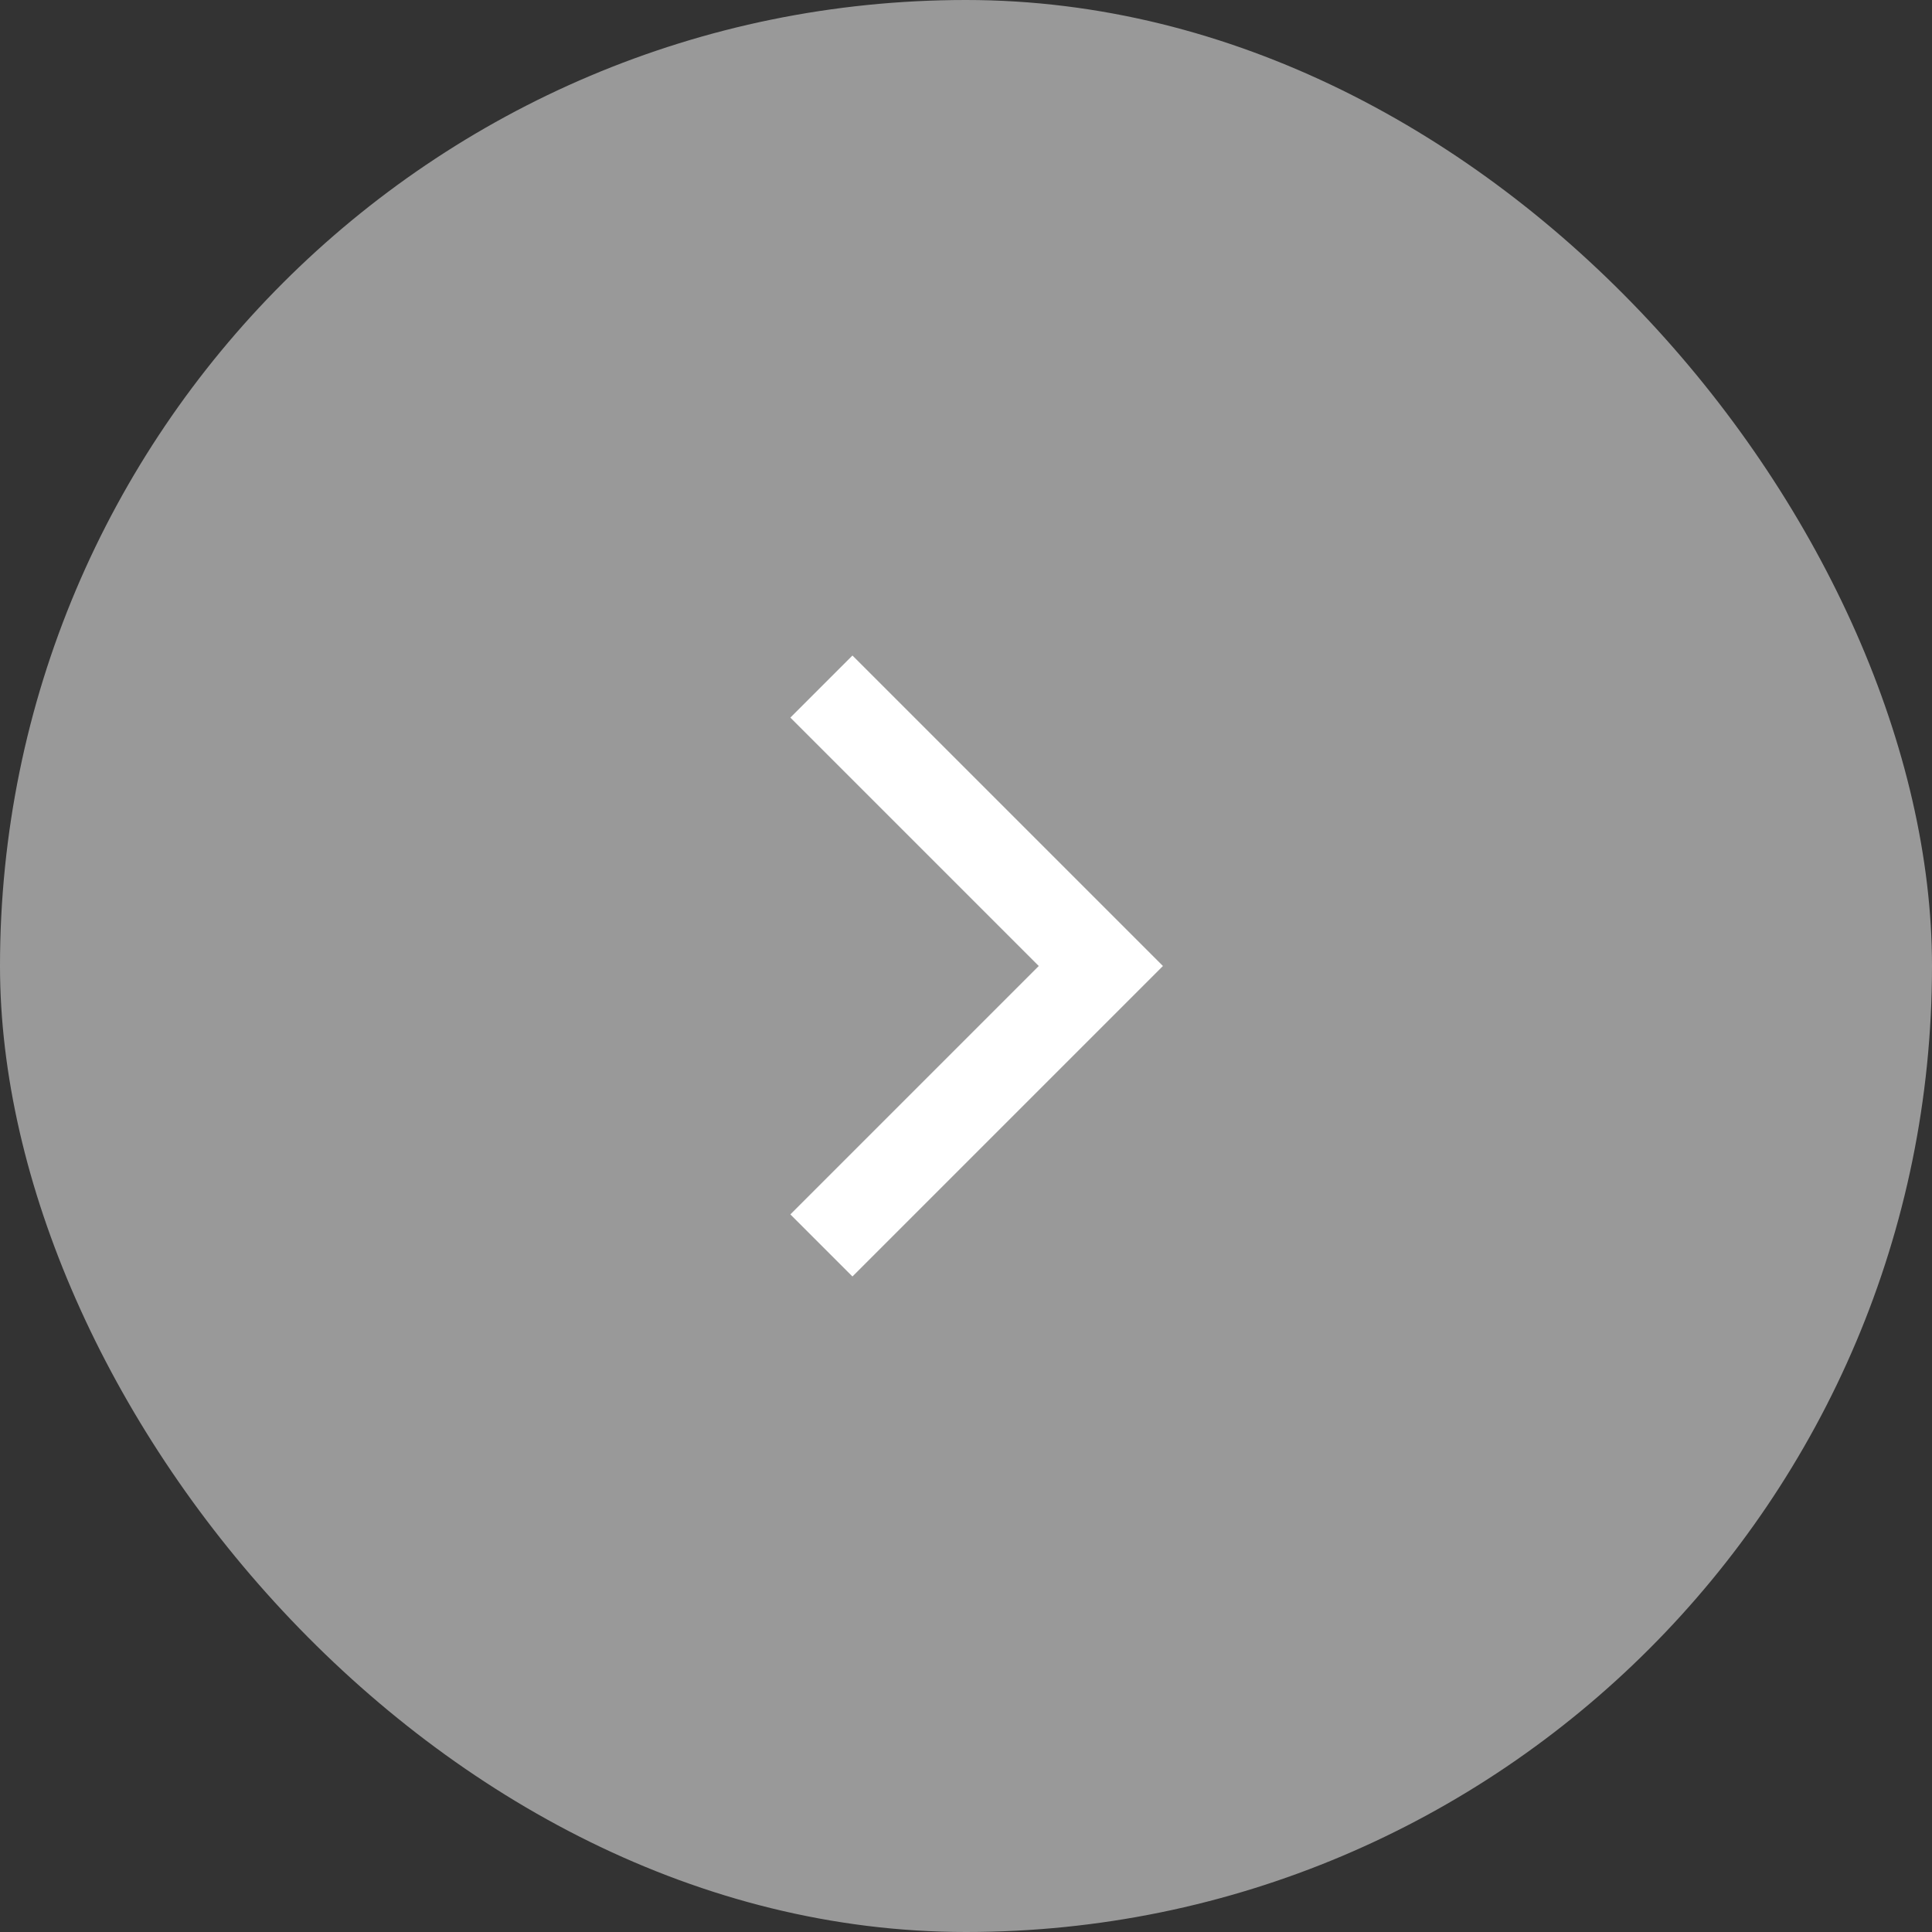 <svg width="44" height="44" viewBox="0 0 44 44" fill="none" xmlns="http://www.w3.org/2000/svg">
<rect x="0" y="0" width="44" height="44" fill="#333333" stroke="none"/>
<rect width="44" height="44" rx="22" fill="white" fill-opacity="0.5"/>
<path d="M18 16.343L19.414 14.929L26.485 22L19.414 29.071L18 27.657L23.657 22L18 16.343Z" fill="white"/>
</svg>
